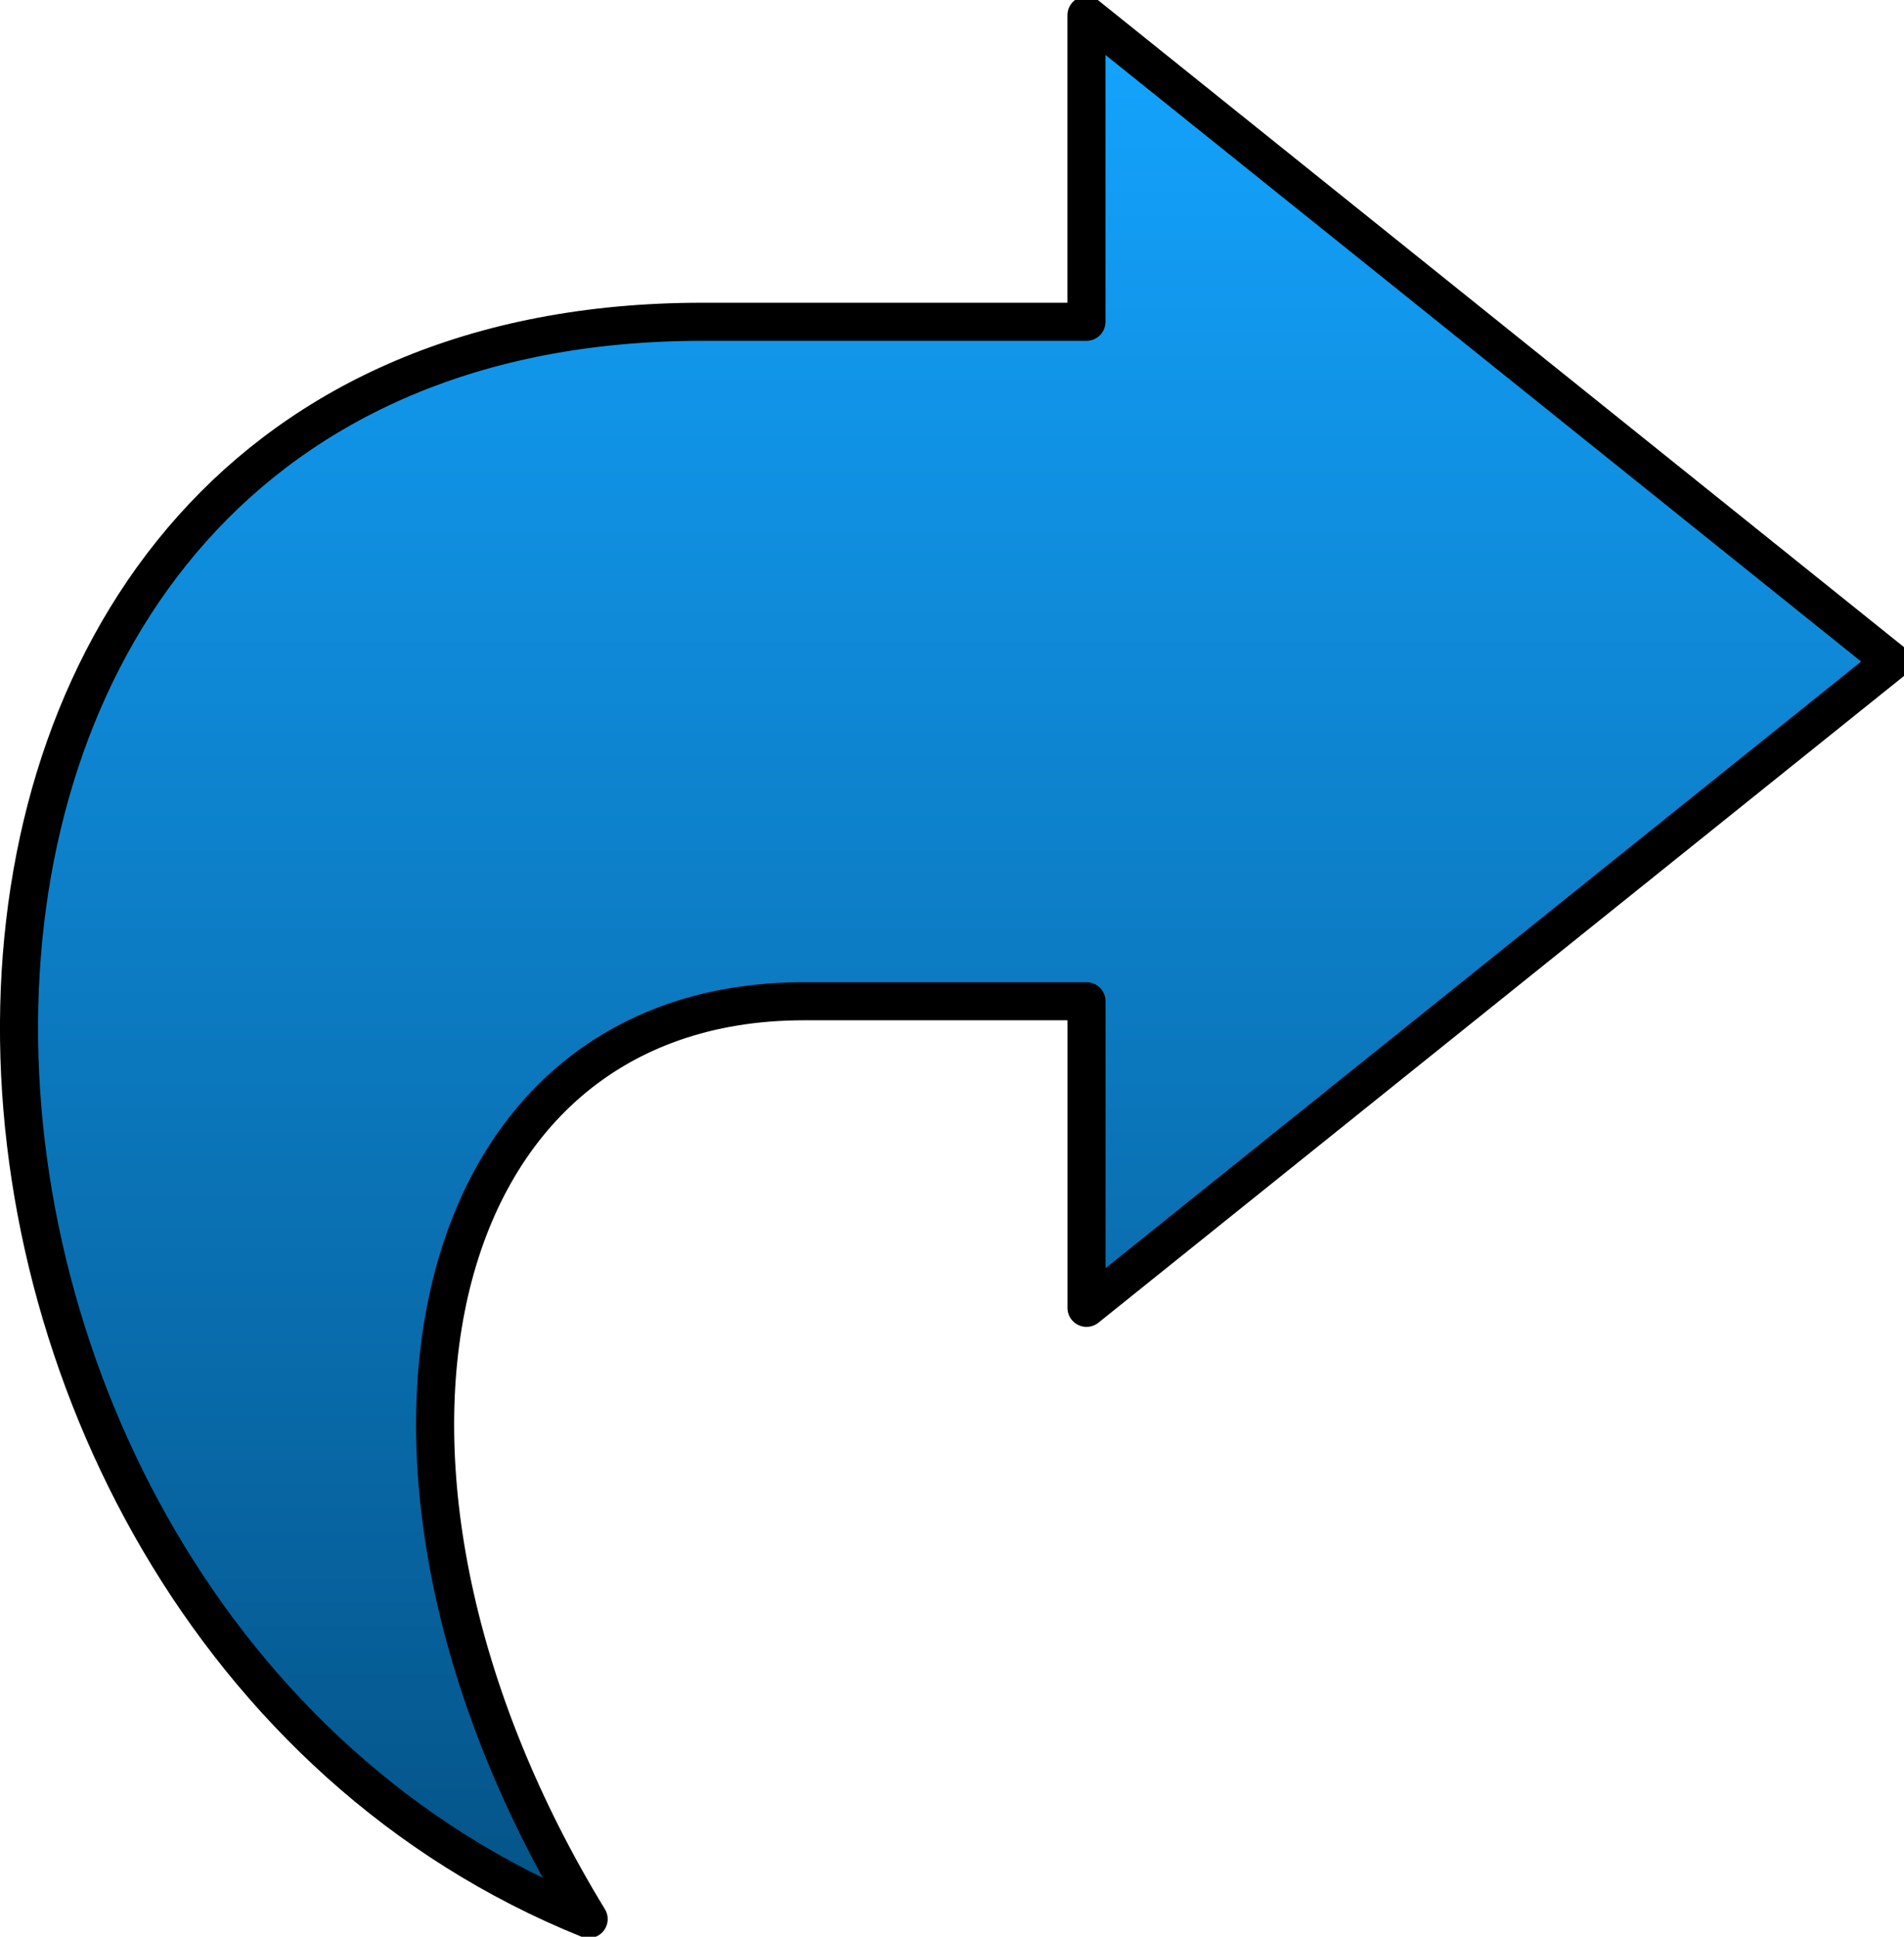 <?xml version="1.0" encoding="UTF-8" standalone="no"?>
<svg
   xmlns:dc="http://purl.org/dc/elements/1.1/"
   xmlns:cc="http://creativecommons.org/ns#"
   xmlns:rdf="http://www.w3.org/1999/02/22-rdf-syntax-ns#"
   xmlns:svg="http://www.w3.org/2000/svg"
   xmlns="http://www.w3.org/2000/svg"
   xmlns:sodipodi="http://sodipodi.sourceforge.net/DTD/sodipodi-0.dtd"
   xmlns:inkscape="http://www.inkscape.org/namespaces/inkscape"
   version="1.1"
   id="svg2"
   xml:space="preserve"
   width="37.795"
   height="38.44"
   viewBox="0 0 37.795 38.44"
   sodipodi:docname="60.svg"
   inkscape:version="1.0.2-2 (e86c870879, 2021-01-15)"><defs
     id="defs6"><clipPath
       clipPathUnits="userSpaceOnUse"
       id="clipPath170"><path
         d="m 16.176,9.385 v 4.565 h -4.21 c -5.739,0 -7.269,-7.005 -3.204,-13.666 -11.235,4.529 -11.94,23.783 1.693,23.783 h 5.72 v 4.564 l 11.989,-9.623 z"
         clip-rule="evenodd"
         id="path168" /></clipPath><linearGradient
       x1="14.22"
       y1="0.28"
       x2="14.22"
       y2="28.63"
       gradientUnits="userSpaceOnUse"
       spreadMethod="pad"
       id="linearGradient176"><stop
         style="stop-opacity:1;stop-color:#045387"
         offset="0"
         id="stop172" /><stop
         style="stop-opacity:1;stop-color:#14a4ff"
         offset="1"
         id="stop174" /></linearGradient></defs><sodipodi:namedview
     pagecolor="#ffffff"
     bordercolor="#666666"
     borderopacity="1"
     objecttolerance="10"
     gridtolerance="10"
     guidetolerance="10"
     inkscape:pageopacity="0"
     inkscape:pageshadow="2"
     inkscape:window-width="1280"
     inkscape:window-height="972"
     id="namedview4"
     showgrid="false"
     fit-margin-top="0"
     fit-margin-left="0"
     fit-margin-right="0"
     fit-margin-bottom="0"
     inkscape:zoom="6.3045895"
     inkscape:cx="18.037969"
     inkscape:cy="46.93245"
     inkscape:window-x="-8"
     inkscape:window-y="-8"
     inkscape:window-maximized="1"
     inkscape:current-layer="g10" /><g
     id="g10"
     inkscape:groupmode="layer"
     inkscape:label="60"
     transform="matrix(1.333,0,0,-1.333,0.005,38.468)"><g
       id="g12" /><g
       id="g14"><g
         id="g16" /><g
         id="g18" /></g><g
       id="g20" /><g
       id="g22" /><g
       id="g24" /><g
       id="g26" /><g
       id="g28" /><g
       id="g30" /><g
       id="g32" /><g
       id="g34" /><g
       id="g36" /><g
       id="g38"><g
         id="g40" /></g><g
       id="g42" /><g
       id="g44" /><g
       id="g46"><g
         id="g48" /><g
         id="g50" /></g><g
       id="g52" /><g
       id="g54" /><g
       id="g56" /><g
       id="g58" /><g
       id="g60" /><g
       id="g62" /><g
       id="g64" /><g
       id="g66" /><g
       id="g68" /><g
       id="g70" /><g
       id="g72" /><g
       id="g74" /><g
       id="g76" /><g
       id="g78" /><g
       id="g80" /><g
       id="g82" /><g
       id="g84" /><g
       id="g86" /><g
       id="g88" /><g
       id="g90" /><g
       id="g92" /><g
       id="g94" /><g
       id="g96" /><g
       id="g98" /><g
       id="g100" /><g
       id="g102" /><g
       id="g104" /><g
       id="g106" /><g
       id="g108"><g
         id="g110" /><g
         id="g112" /><g
         id="g114" /><g
         id="g116" /></g><g
       id="g118" /><g
       id="g120" /><g
       id="g122" /><g
       id="g124" /><g
       id="g126" /><g
       id="g128" /><g
       id="g130" /><g
       id="g132"><g
         id="g134" /><g
         id="g136" /></g><g
       id="g138"><g
         id="g140" /><g
         id="g142" /></g><g
       id="g144"><g
         id="g146" /><g
         id="g148" /></g><g
       id="g150"><g
         id="g152" /><g
         id="g154" /></g><g
       id="g156"><g
         id="g158" /><g
         id="g160" /></g><g
       id="g162" /><g
       id="g164"><g
         id="g166"
         clip-path="url(#clipPath170)"><path
           d="m 16.176,9.385 v 4.565 h -4.21 c -5.739,0 -7.269,-7.005 -3.204,-13.666 -11.235,4.529 -11.94,23.783 1.693,23.783 h 5.72 v 4.564 l 11.989,-9.623 z"
           style="fill:url(#linearGradient176);fill-rule:evenodd;stroke:none"
           id="path178" /></g></g><path
       d="m 16.176,9.385 v 4.565 h -4.21 c -5.739,0 -7.269,-7.005 -3.204,-13.666 -11.235,4.529 -11.94,23.783 1.693,23.783 h 5.72 v 4.564 l 11.989,-9.623 z"
       style="fill:none;stroke:#000000;stroke-width:0.567;stroke-linecap:butt;stroke-linejoin:round;stroke-miterlimit:22.926;stroke-dasharray:none;stroke-opacity:1"
       id="path180" /><g
       id="g182" /><g
       id="g184" /><g
       id="g186" /><g
       id="g188" /><g
       id="g190" /><g
       id="g192" /><g
       id="g194" /><g
       id="g196" /><g
       id="g198" /><g
       id="g200" /><g
       id="g202" /><g
       id="g204" /><g
       id="g206" /><g
       id="g208" /><g
       id="g210"><g
         id="g212" /></g><g
       id="g214" /><g
       id="g216"><g
         id="g218" /><g
         id="g220" /></g><g
       id="g222"><g
         id="g224" /></g><g
       id="g226" /><g
       id="g228" /><g
       id="g230" /><g
       id="g232"><g
         id="g234" /><g
         id="g236" /></g><g
       id="g238"><g
         id="g240" /><g
         id="g242" /><g
         id="g244" /></g><g
       id="g246"><g
         id="g248" /><g
         id="g250" /></g><g
       id="g252" /><g
       id="g254"><g
         id="g256" /></g><g
       id="g258" /><g
       id="g260" /><g
       id="g262" /><g
       id="g264" /><g
       id="g266" /><g
       id="g268" /><g
       id="g270" /><g
       id="g272" /><g
       id="g274" /><g
       id="g276" /><g
       id="g278" /><g
       id="g280" /><g
       id="g282" /><g
       id="g284" /><g
       id="g286" /><g
       id="g288" /><g
       id="g290" /><g
       id="g292" /><g
       id="g294" /><g
       id="g296"><g
         id="g298" /><g
         id="g300" /></g><g
       id="g302" /><g
       id="g304"><g
         id="g306" /><g
         id="g308" /><g
         id="g310" /></g></g></svg>

